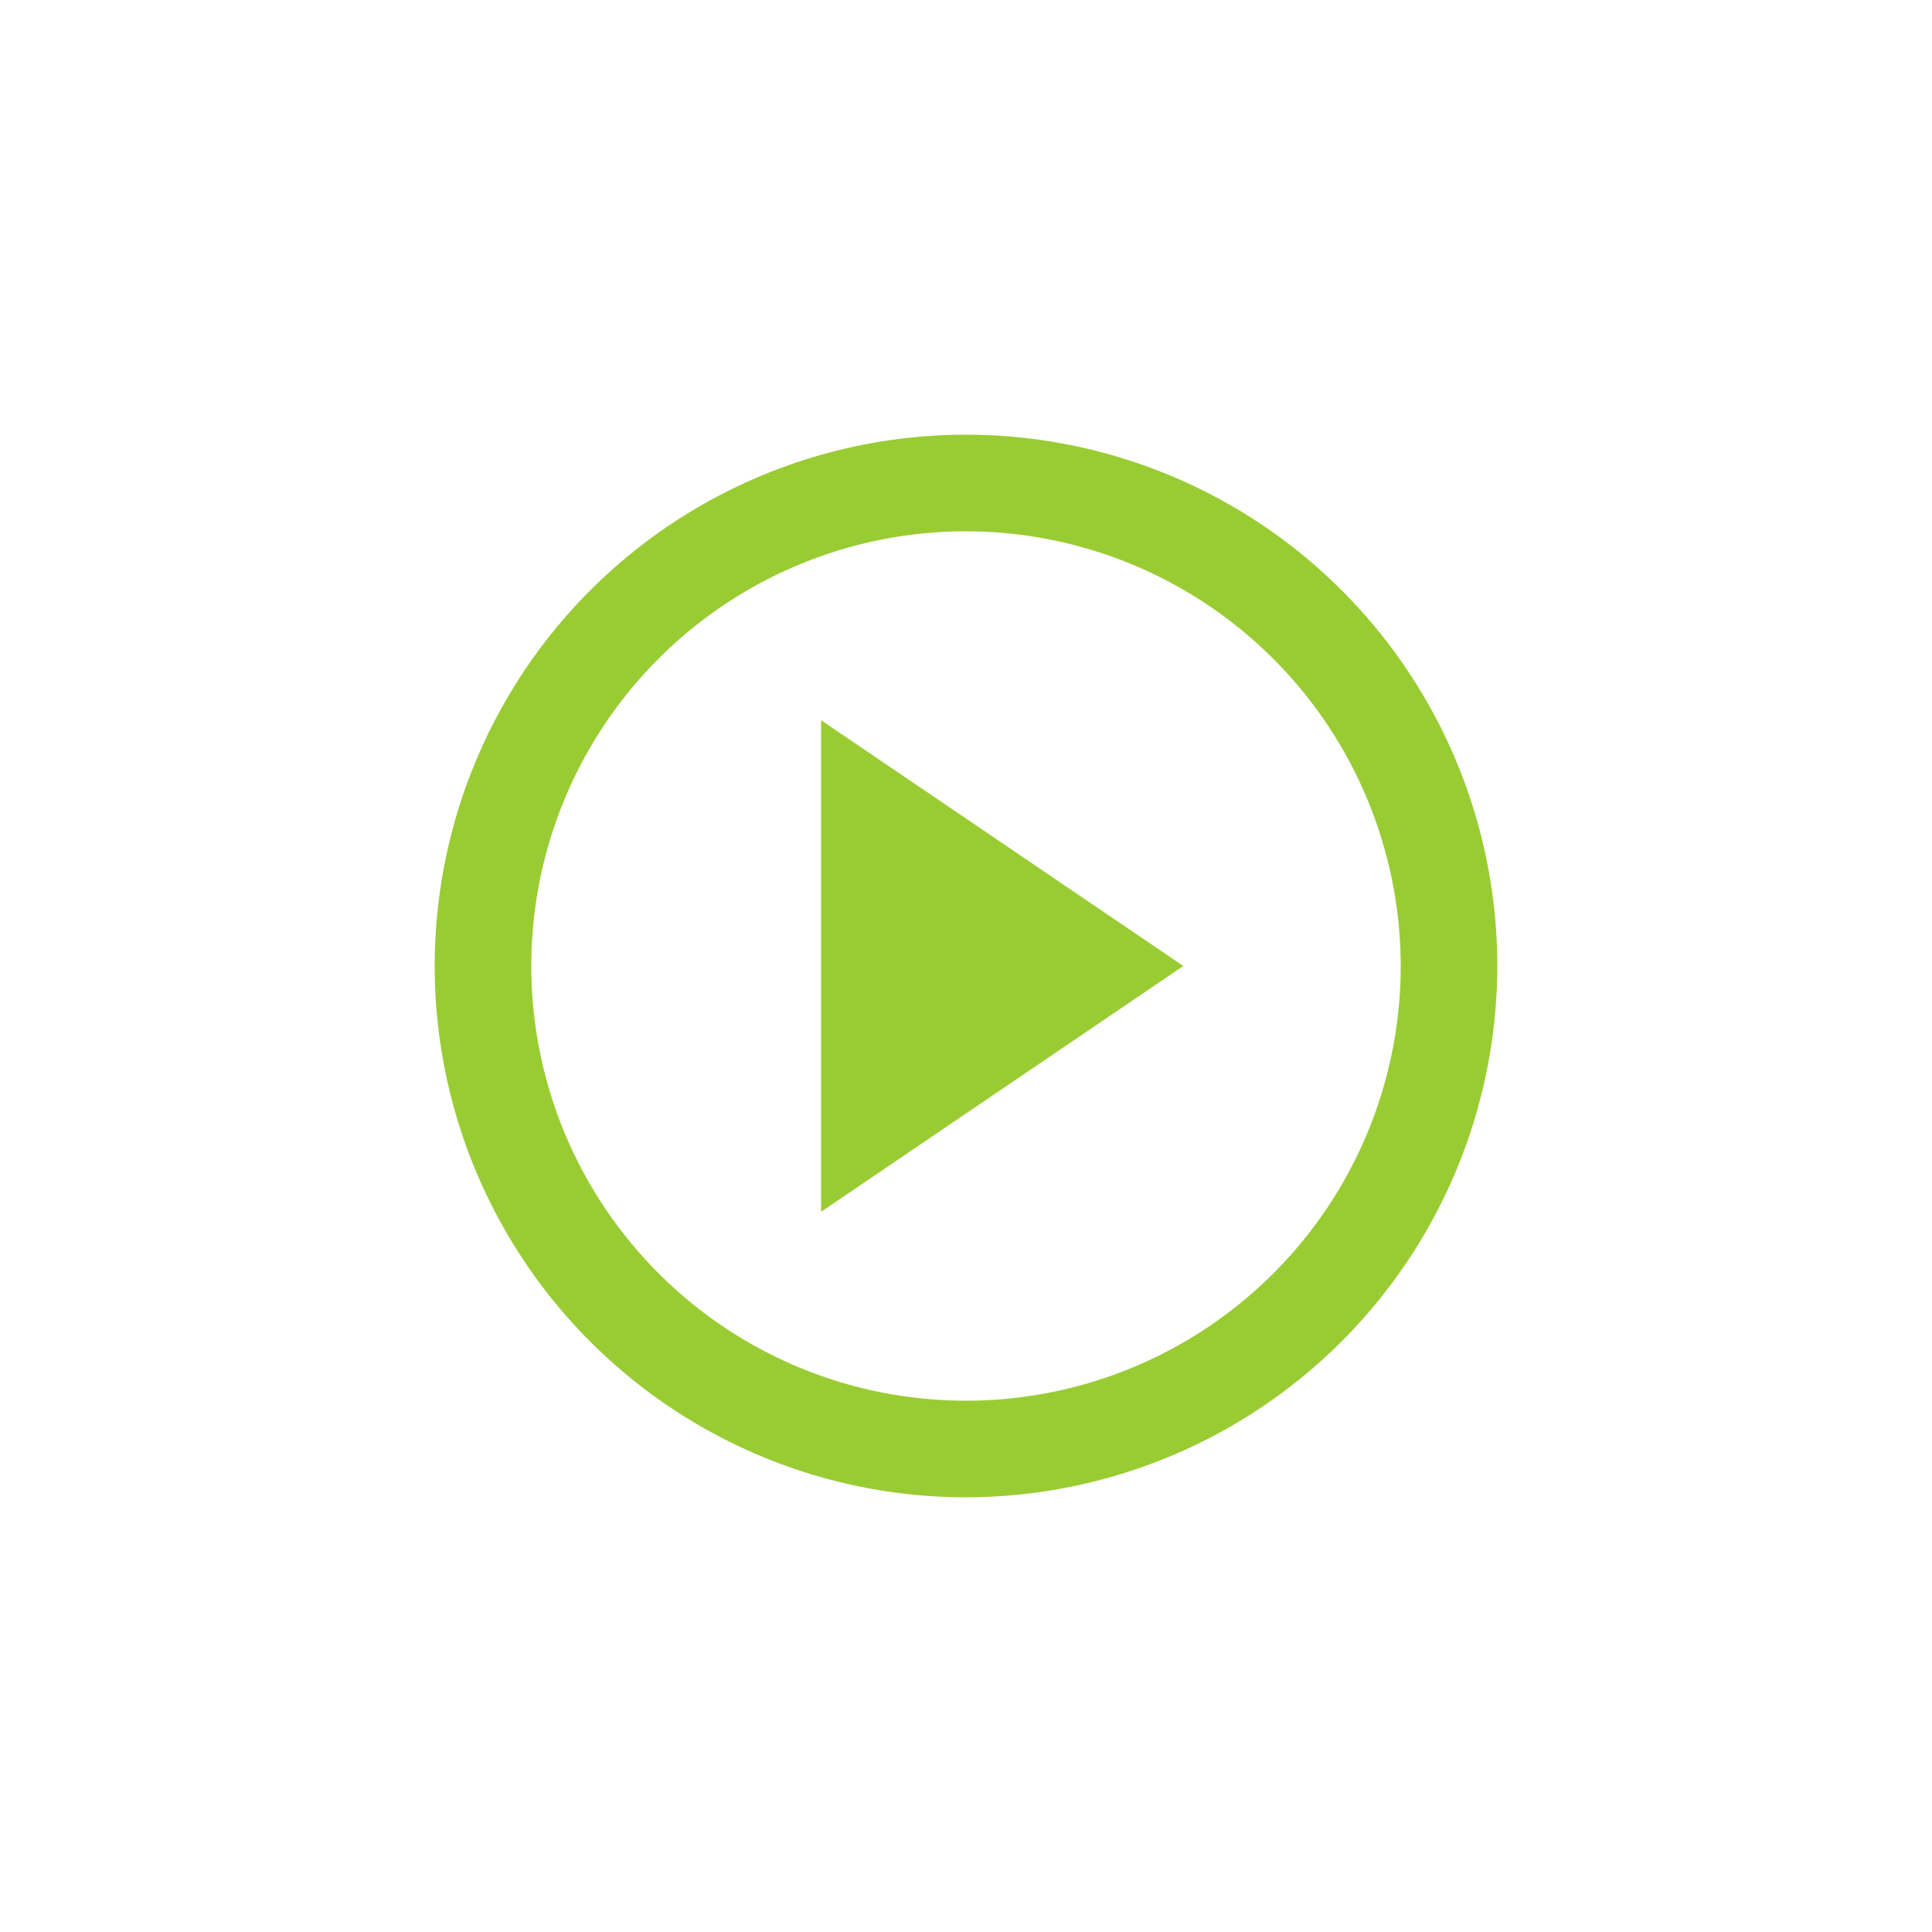 <svg id="Layer_1" data-name="Layer 1" xmlns="http://www.w3.org/2000/svg" xmlns:xlink="http://www.w3.org/1999/xlink" viewBox="0 0 40 40">
  <defs>
    <clipPath id="clip-path">
      <polygon points="-54 448 -46.5 453.089 -54 458.179 -54 448" fill="none" clip-rule="evenodd"/>
    </clipPath>
  </defs>
  <title>Artboard 1play</title>
  <g>
    <path d="M20,31A11,11,0,1,1,31,20,11.012,11.012,0,0,1,20,31Zm0-20a9,9,0,1,0,9,9A9.01,9.01,0,0,0,20,11Z" fill="#9c3"/>
    <polygon points="17 14.911 24.5 20 17 25.089 17 14.911" fill="#9c3" fill-rule="evenodd"/>
  </g>
</svg>
